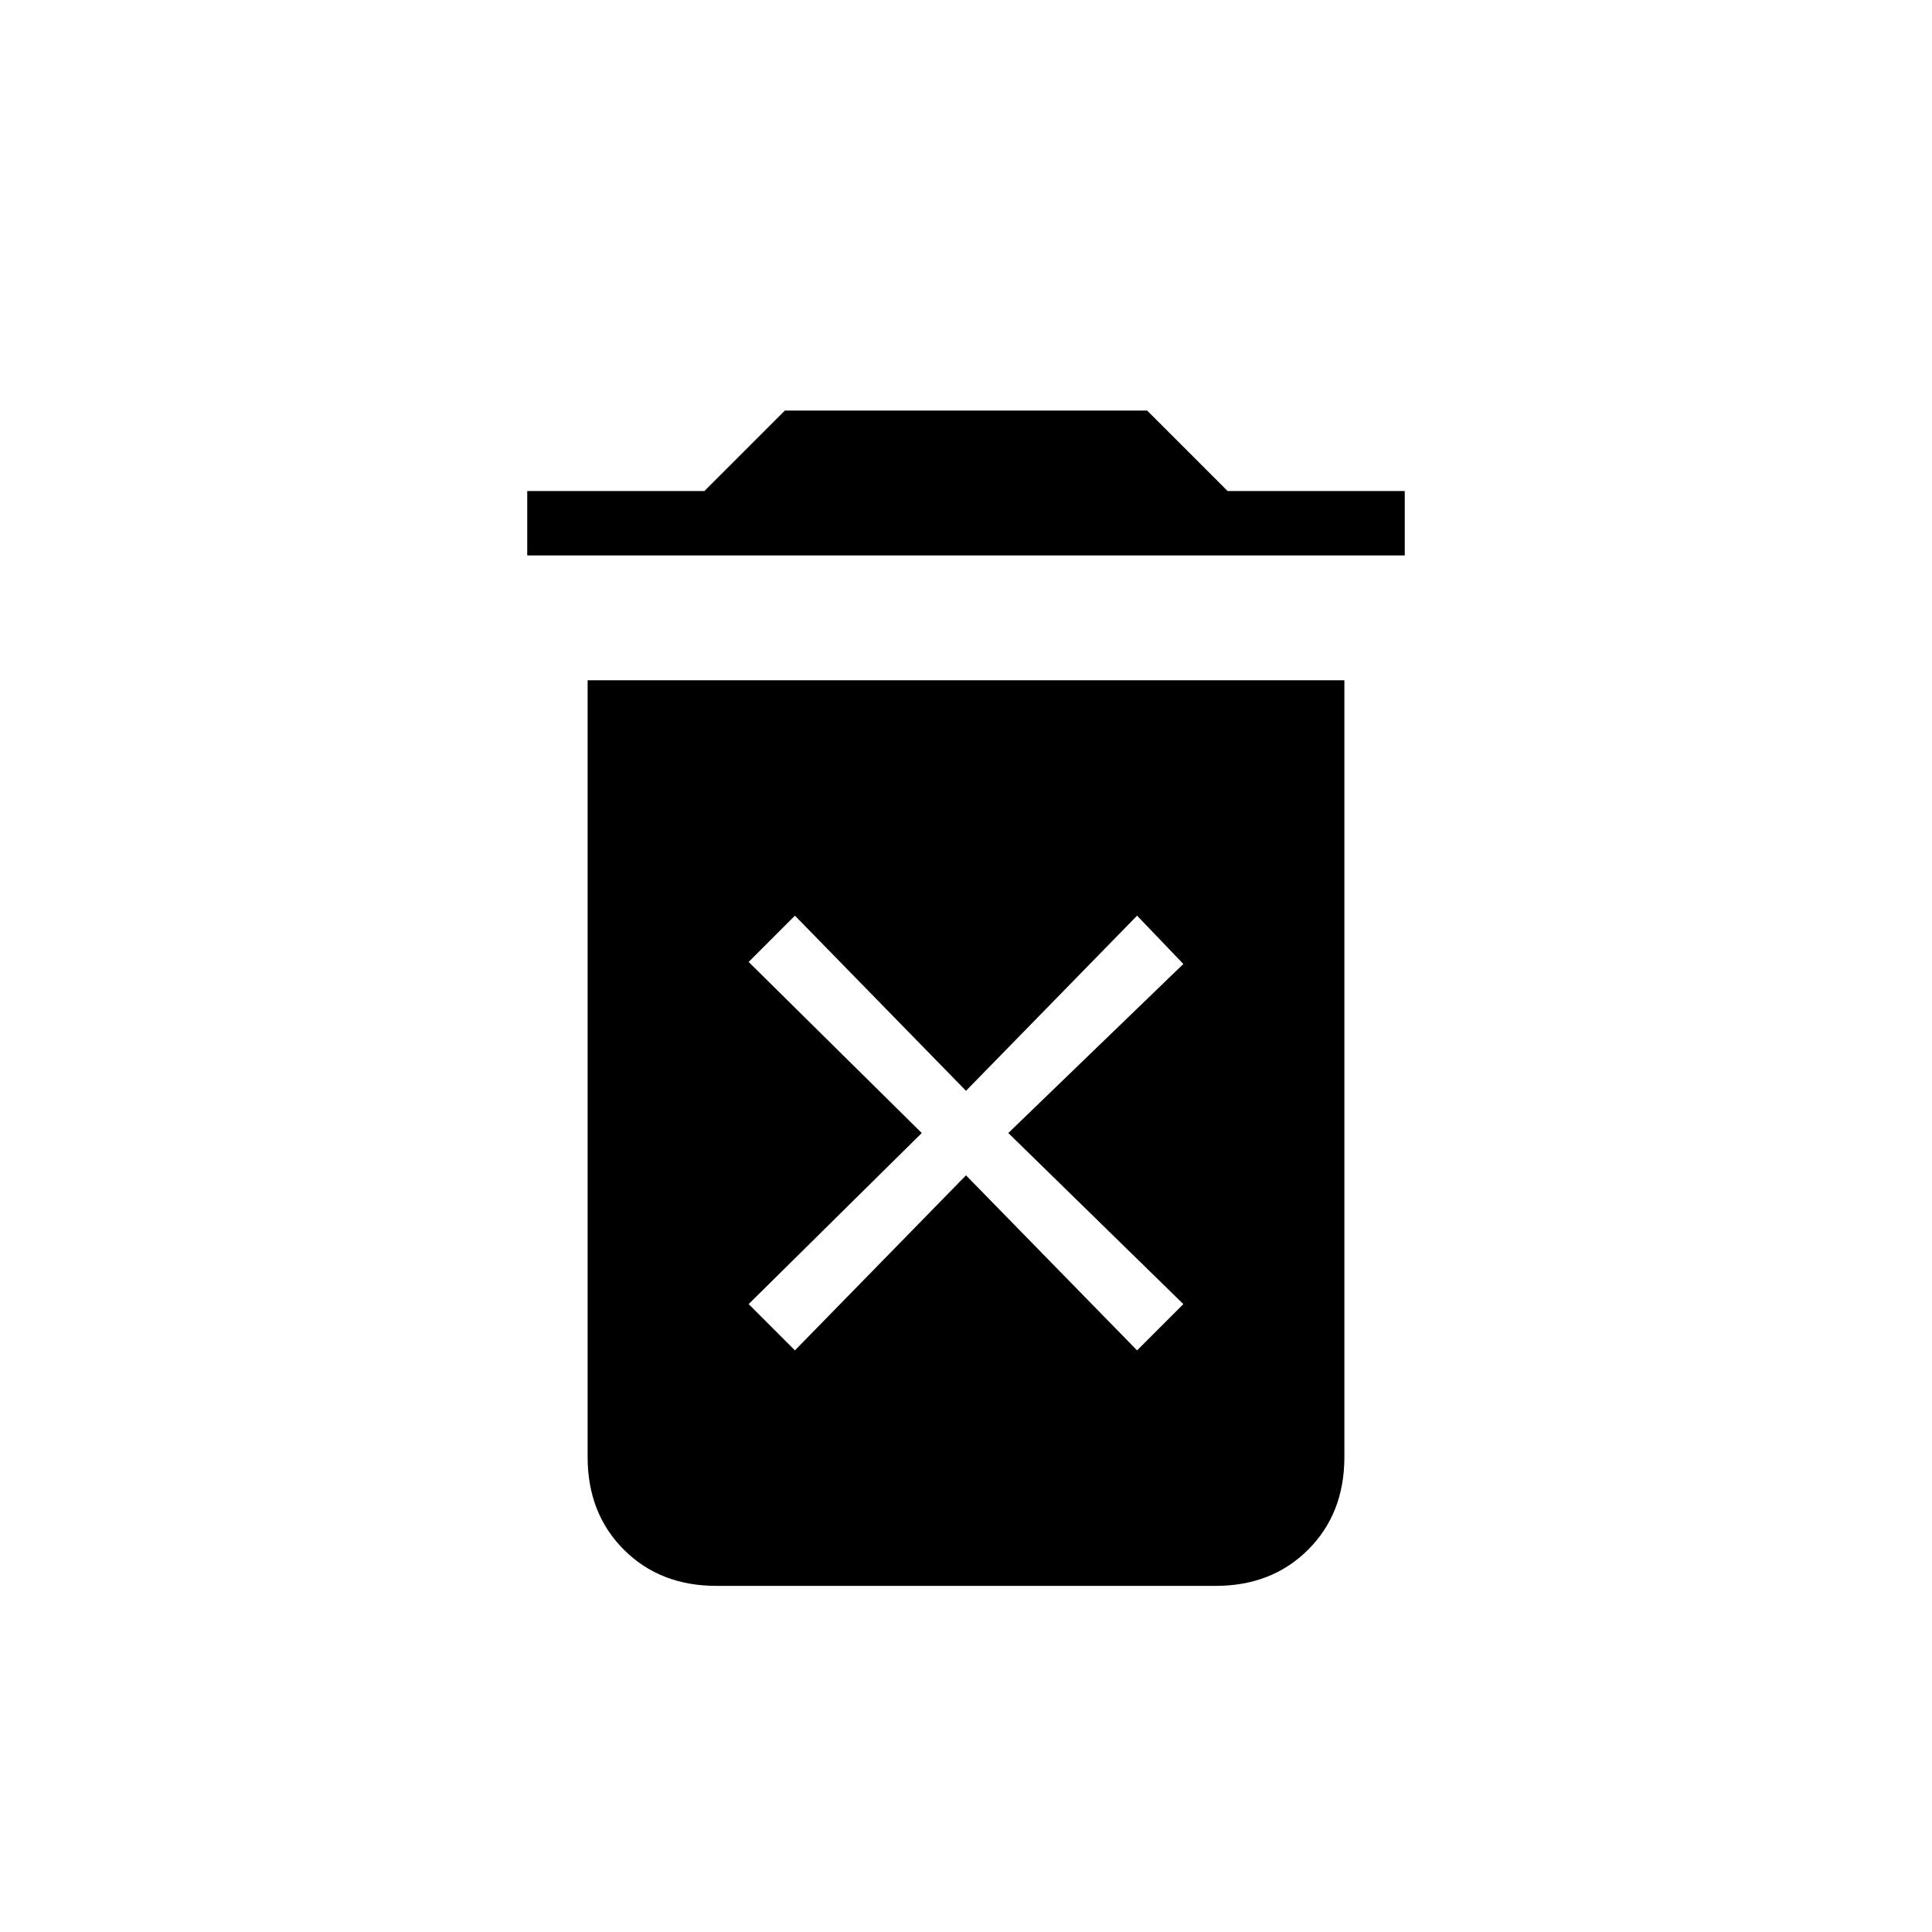 <svg xmlns="http://www.w3.org/2000/svg" height="20" width="20"><path d="M8.229 13.979 10 12.167 11.771 13.979 12.25 13.5 10.438 11.729 12.25 9.979 11.771 9.479 10 11.292 8.229 9.479 7.75 9.958 9.542 11.729 7.75 13.5ZM5.458 5.75V5.083H7.292L8.125 4.25H11.875L12.708 5.083H14.542V5.75ZM7.417 16.417Q6.833 16.417 6.458 16.042Q6.083 15.667 6.083 15.083V7.042H13.917V15.083Q13.917 15.667 13.542 16.042Q13.167 16.417 12.583 16.417Z"/></svg>